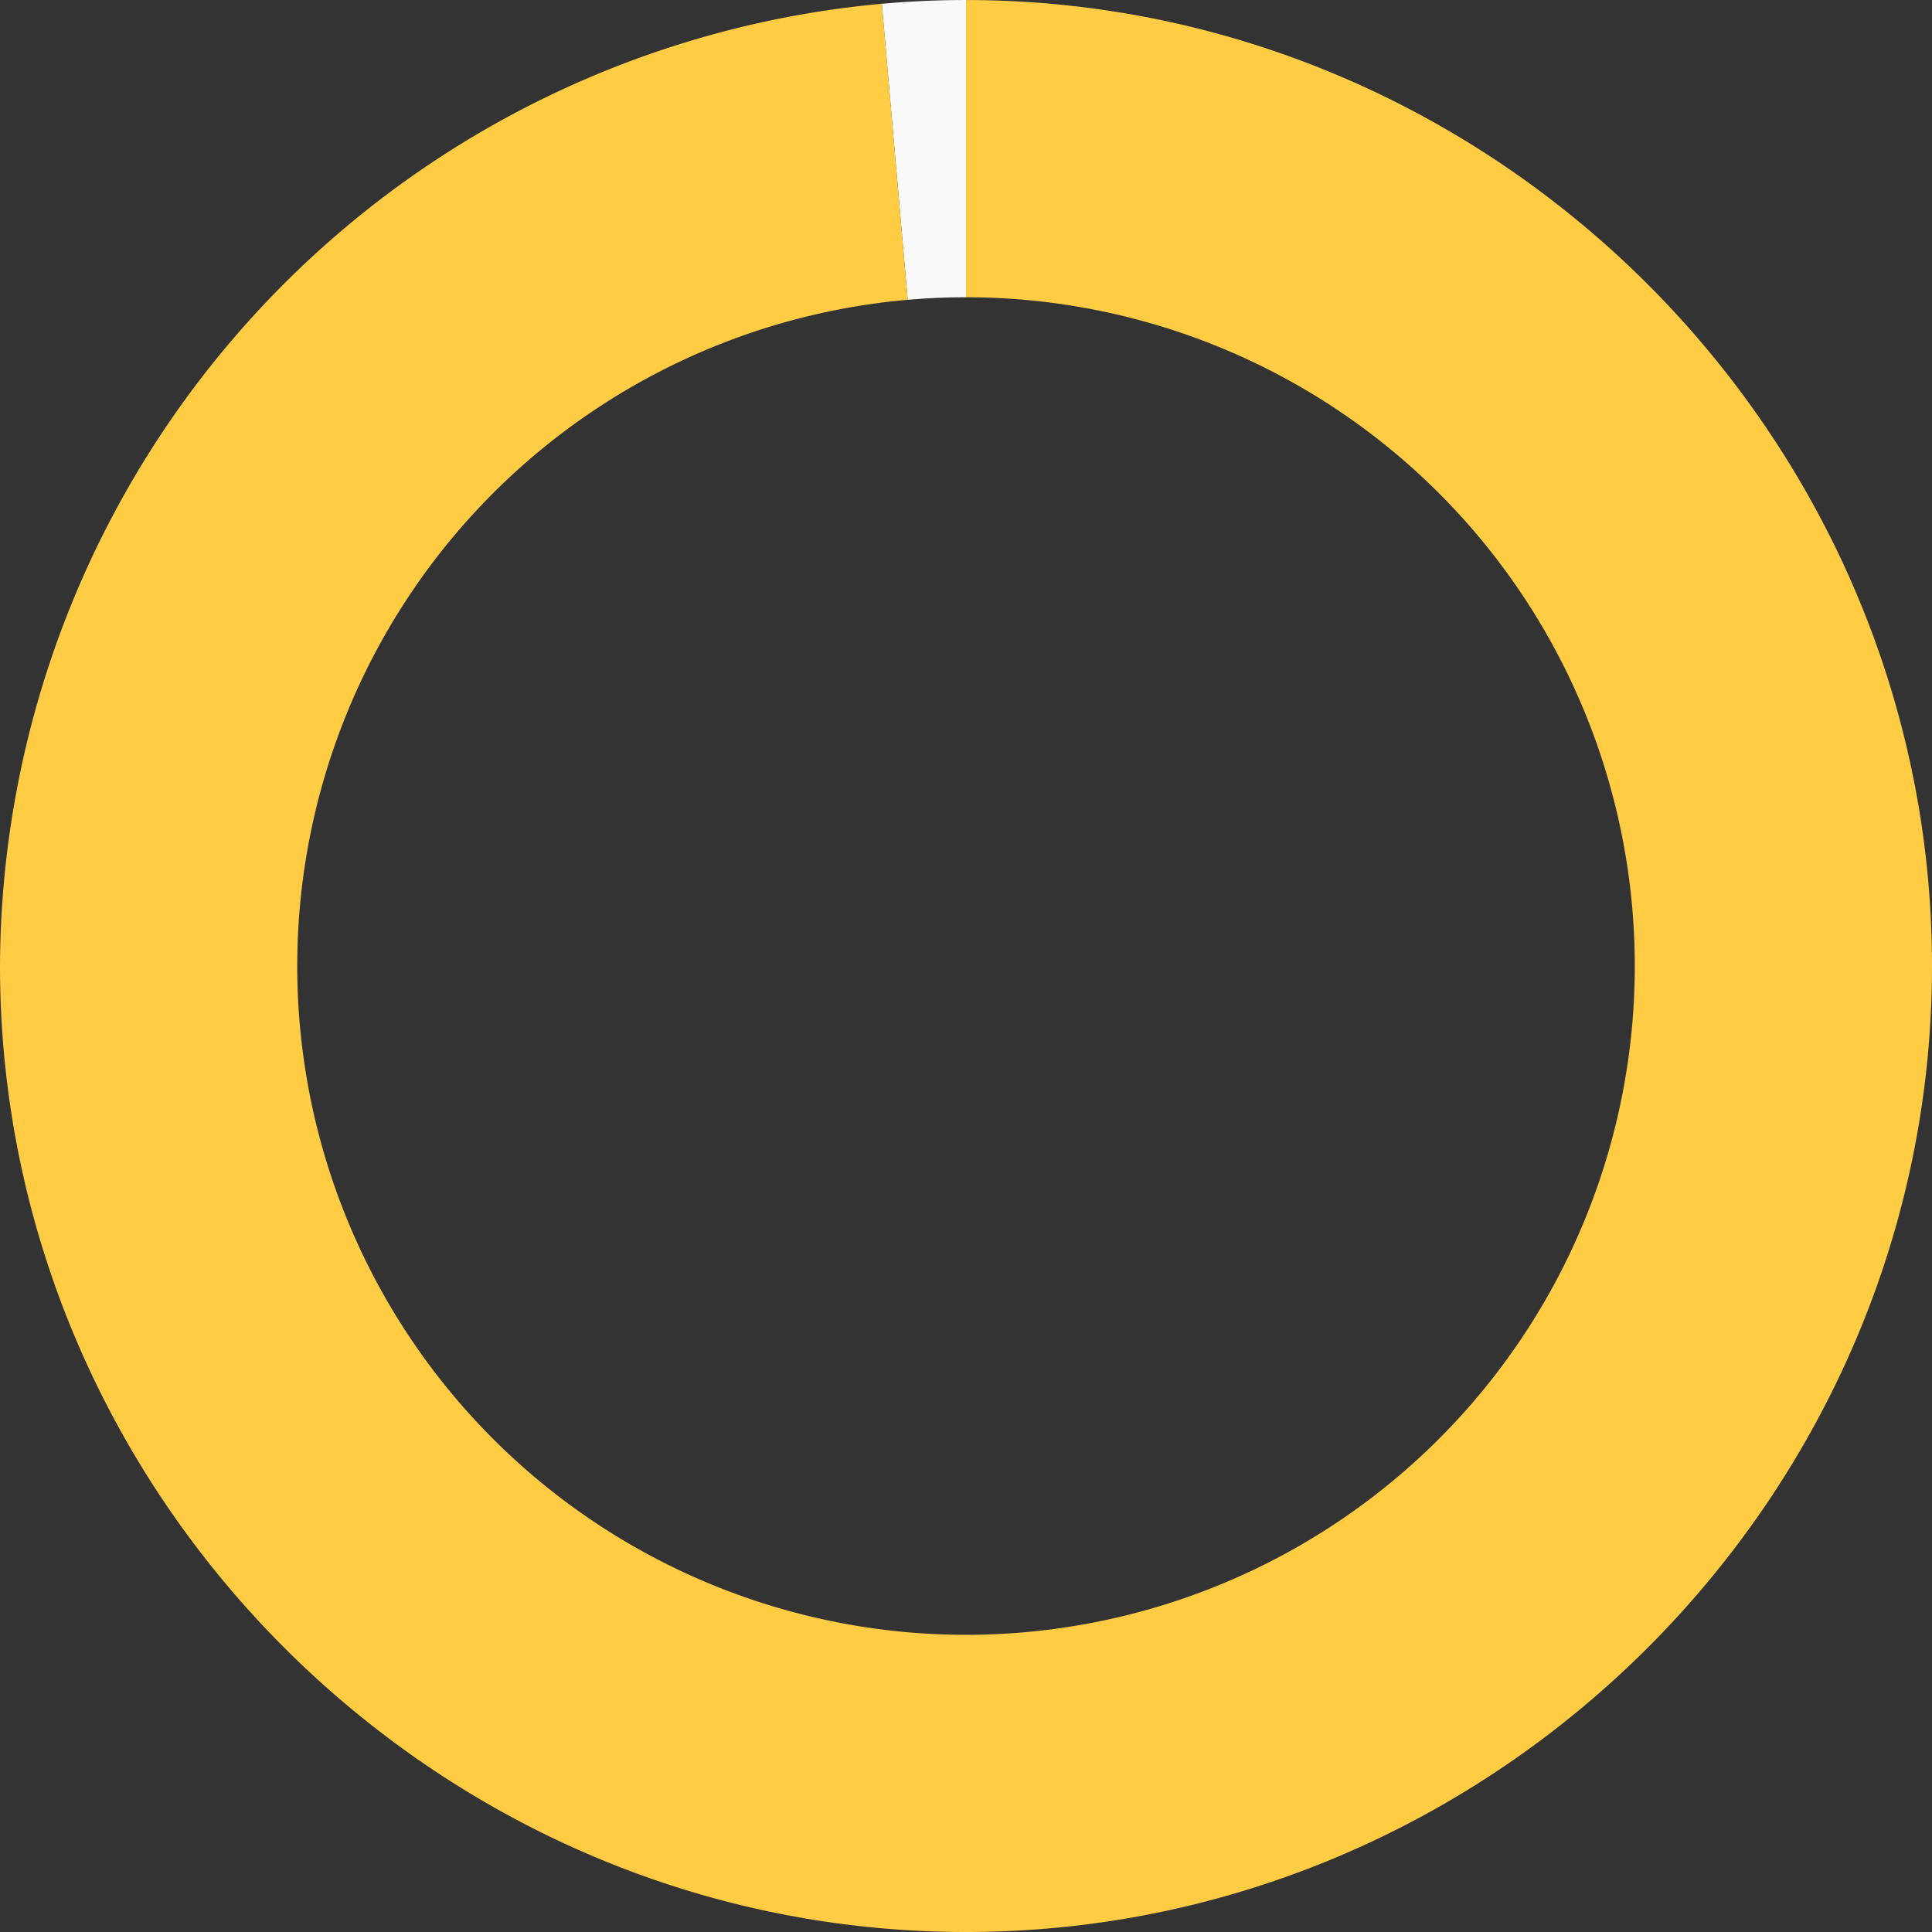 <svg id="skillXD" xmlns="http://www.w3.org/2000/svg" width="150" height="150" viewBox="0 0 150 150">
  <rect x="0" y="0" width="150" height="150" fill="#333333" stroke="none"/>
  <g id="Group_199" data-name="Group 199" transform="translate(315.977 -5419.708)">
    <path id="Path_786" data-name="Path 786" d="M-212.222,5419.708v23.077q-2.292,0-4.528.2L-218.757,5420c1.085-.1,2.176-.169,3.261-.219S-213.313,5419.708-212.222,5419.708Z" transform="translate(-28.755)" fill="#f9f9f9"/>
    <path id="Path_787" data-name="Path 787" d="M-165.977,5494.708c0,41.141-33.859,75-75,75s-75-33.859-75-75A75.288,75.288,0,0,1-247.512,5420l2.007,22.985a51.928,51.928,0,0,0-47.394,51.726,51.923,51.923,0,0,0,51.923,51.923,51.923,51.923,0,0,0,51.923-51.923,51.923,51.923,0,0,0-51.923-51.923v-23.077C-199.836,5419.708-165.977,5453.567-165.977,5494.708Z" fill="#fc4"/>
  </g>
</svg>
